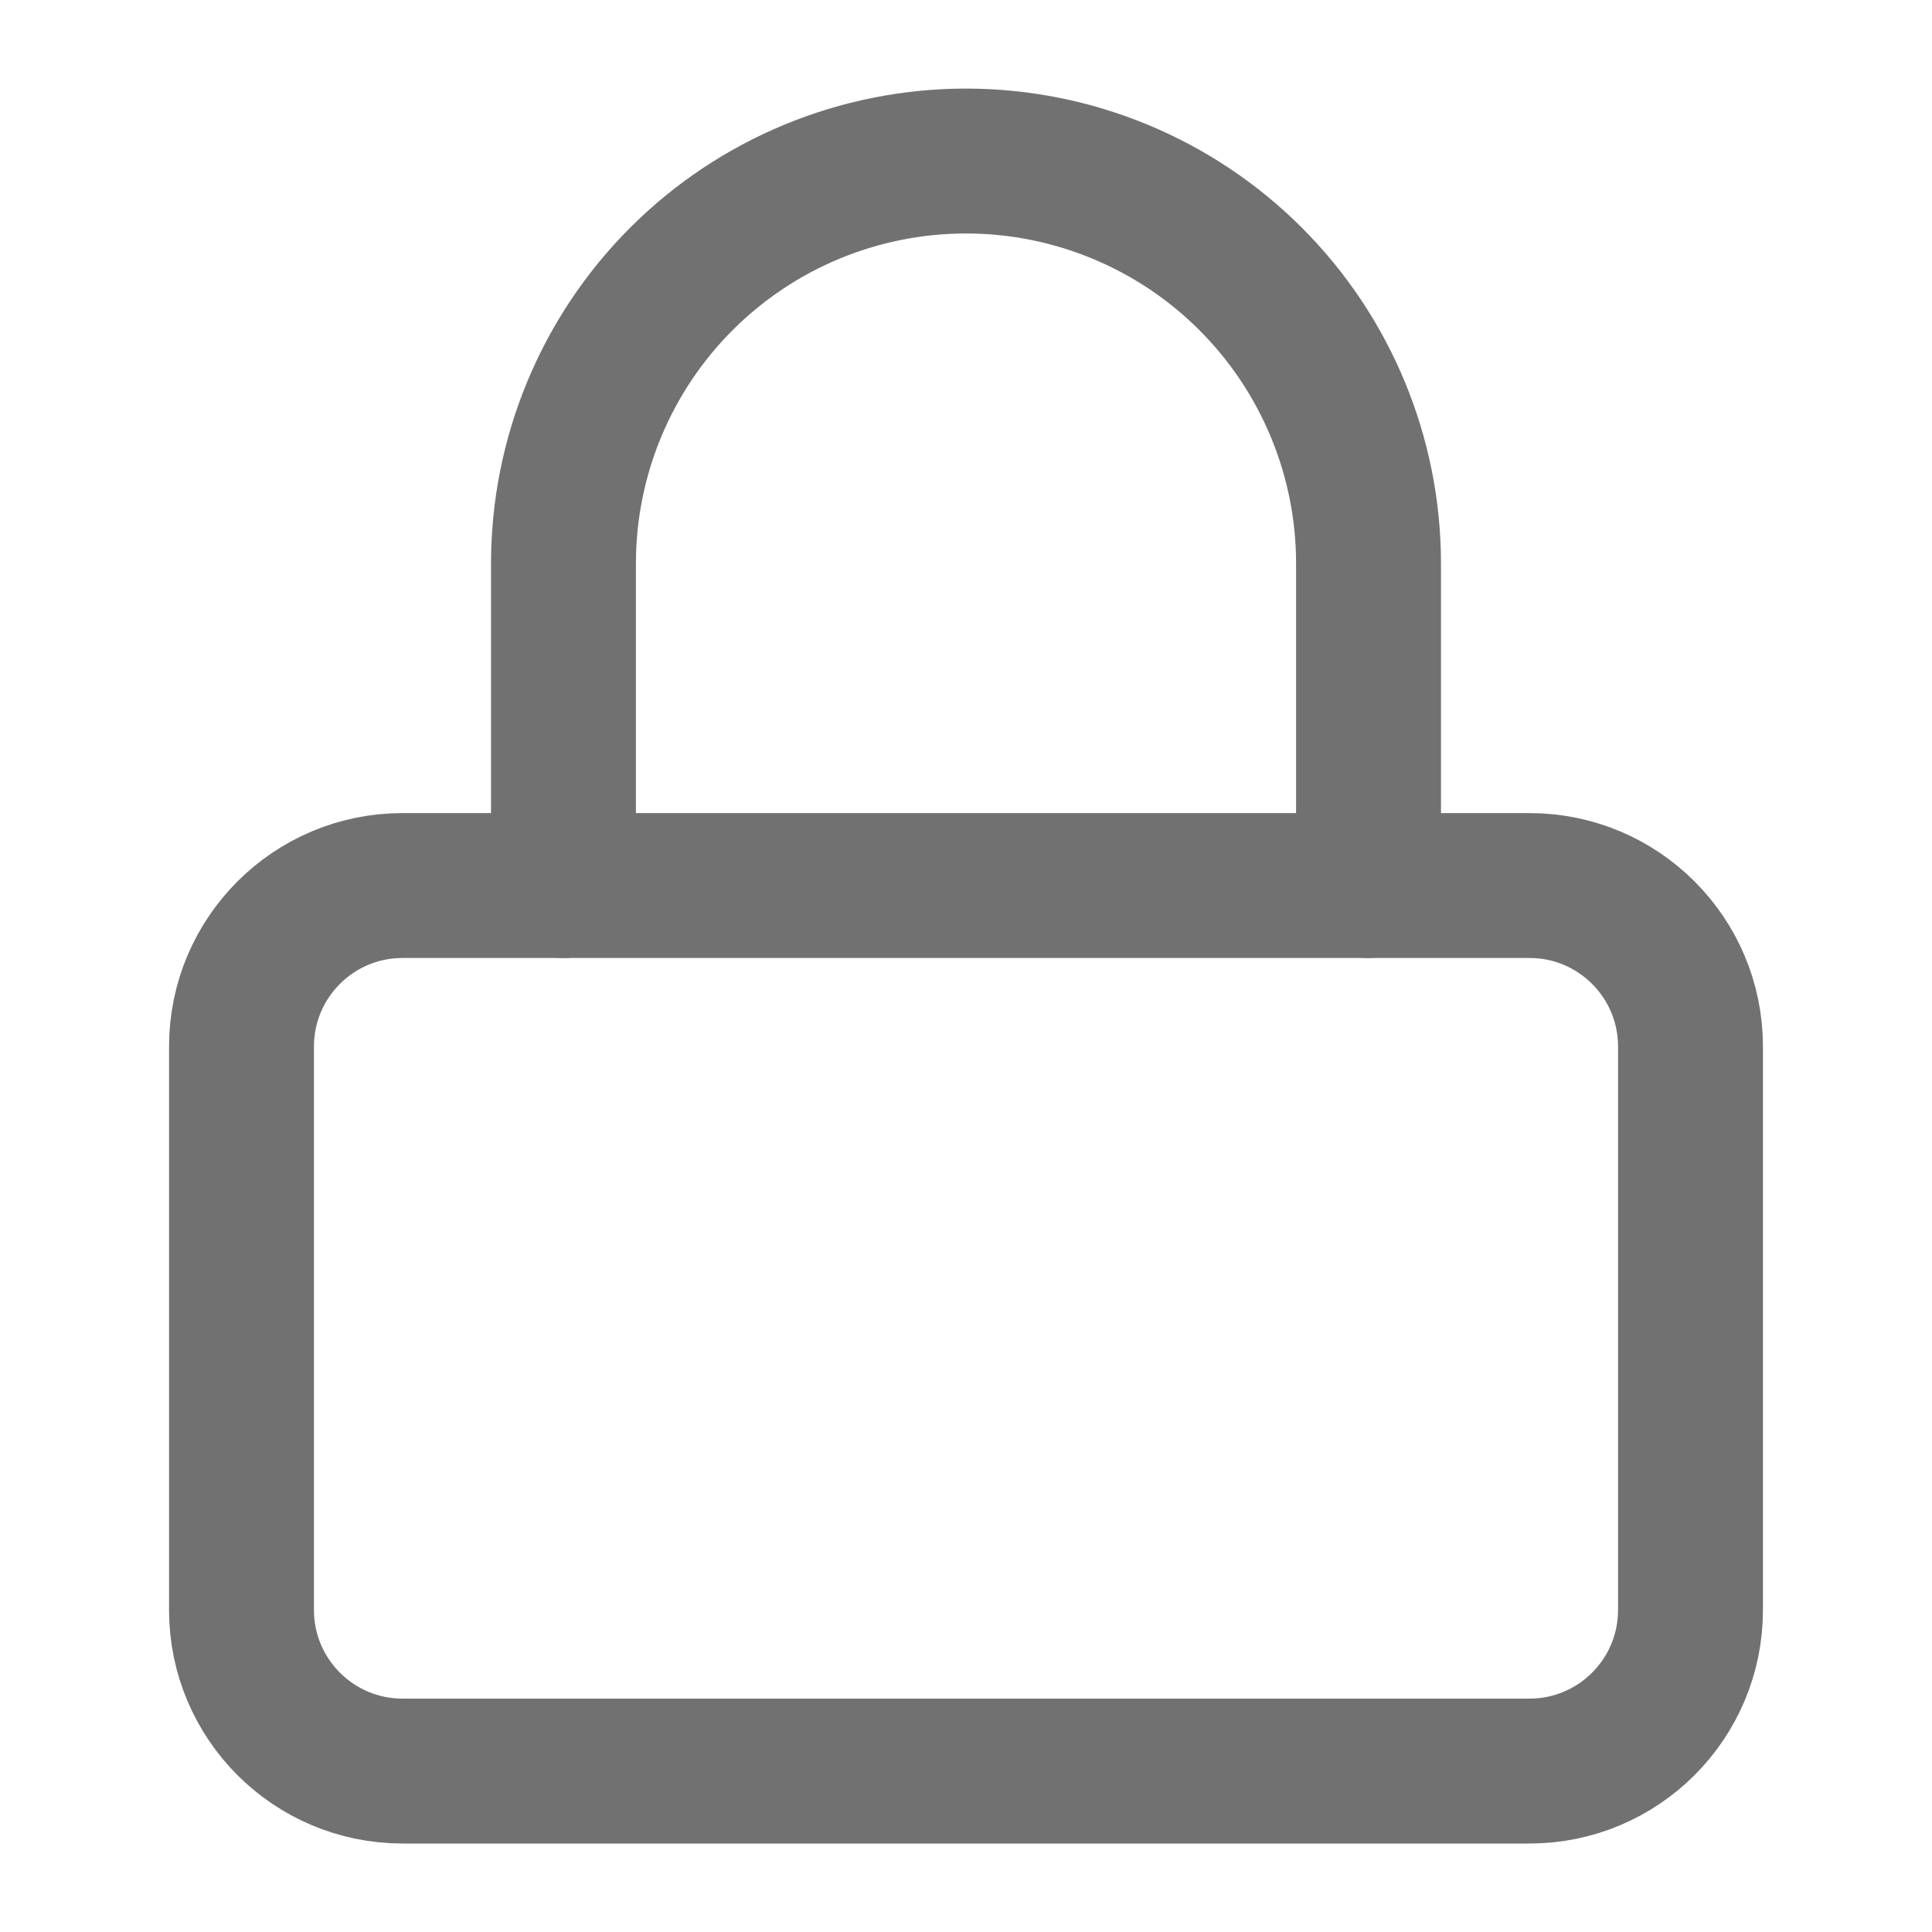<svg width="20" height="20" viewBox="0 0 20 20" fill="none" xmlns="http://www.w3.org/2000/svg">
<path d="M15.833 9.167H4.167C3.246 9.167 2.5 9.913 2.5 10.834V16.667C2.5 17.587 3.246 18.334 4.167 18.334H15.833C16.754 18.334 17.5 17.587 17.5 16.667V10.834C17.5 9.913 16.754 9.167 15.833 9.167Z" stroke="#717171" stroke-width="1.5" stroke-linecap="round" stroke-linejoin="round"/>
<path d="M5.833 9.167V5.834C5.833 4.729 6.272 3.669 7.054 2.887C7.835 2.106 8.895 1.667 10 1.667C11.105 1.667 12.165 2.106 12.946 2.887C13.728 3.669 14.167 4.729 14.167 5.834V9.167" stroke="#717171" stroke-width="1.5" stroke-linecap="round" stroke-linejoin="round"/>
</svg>
